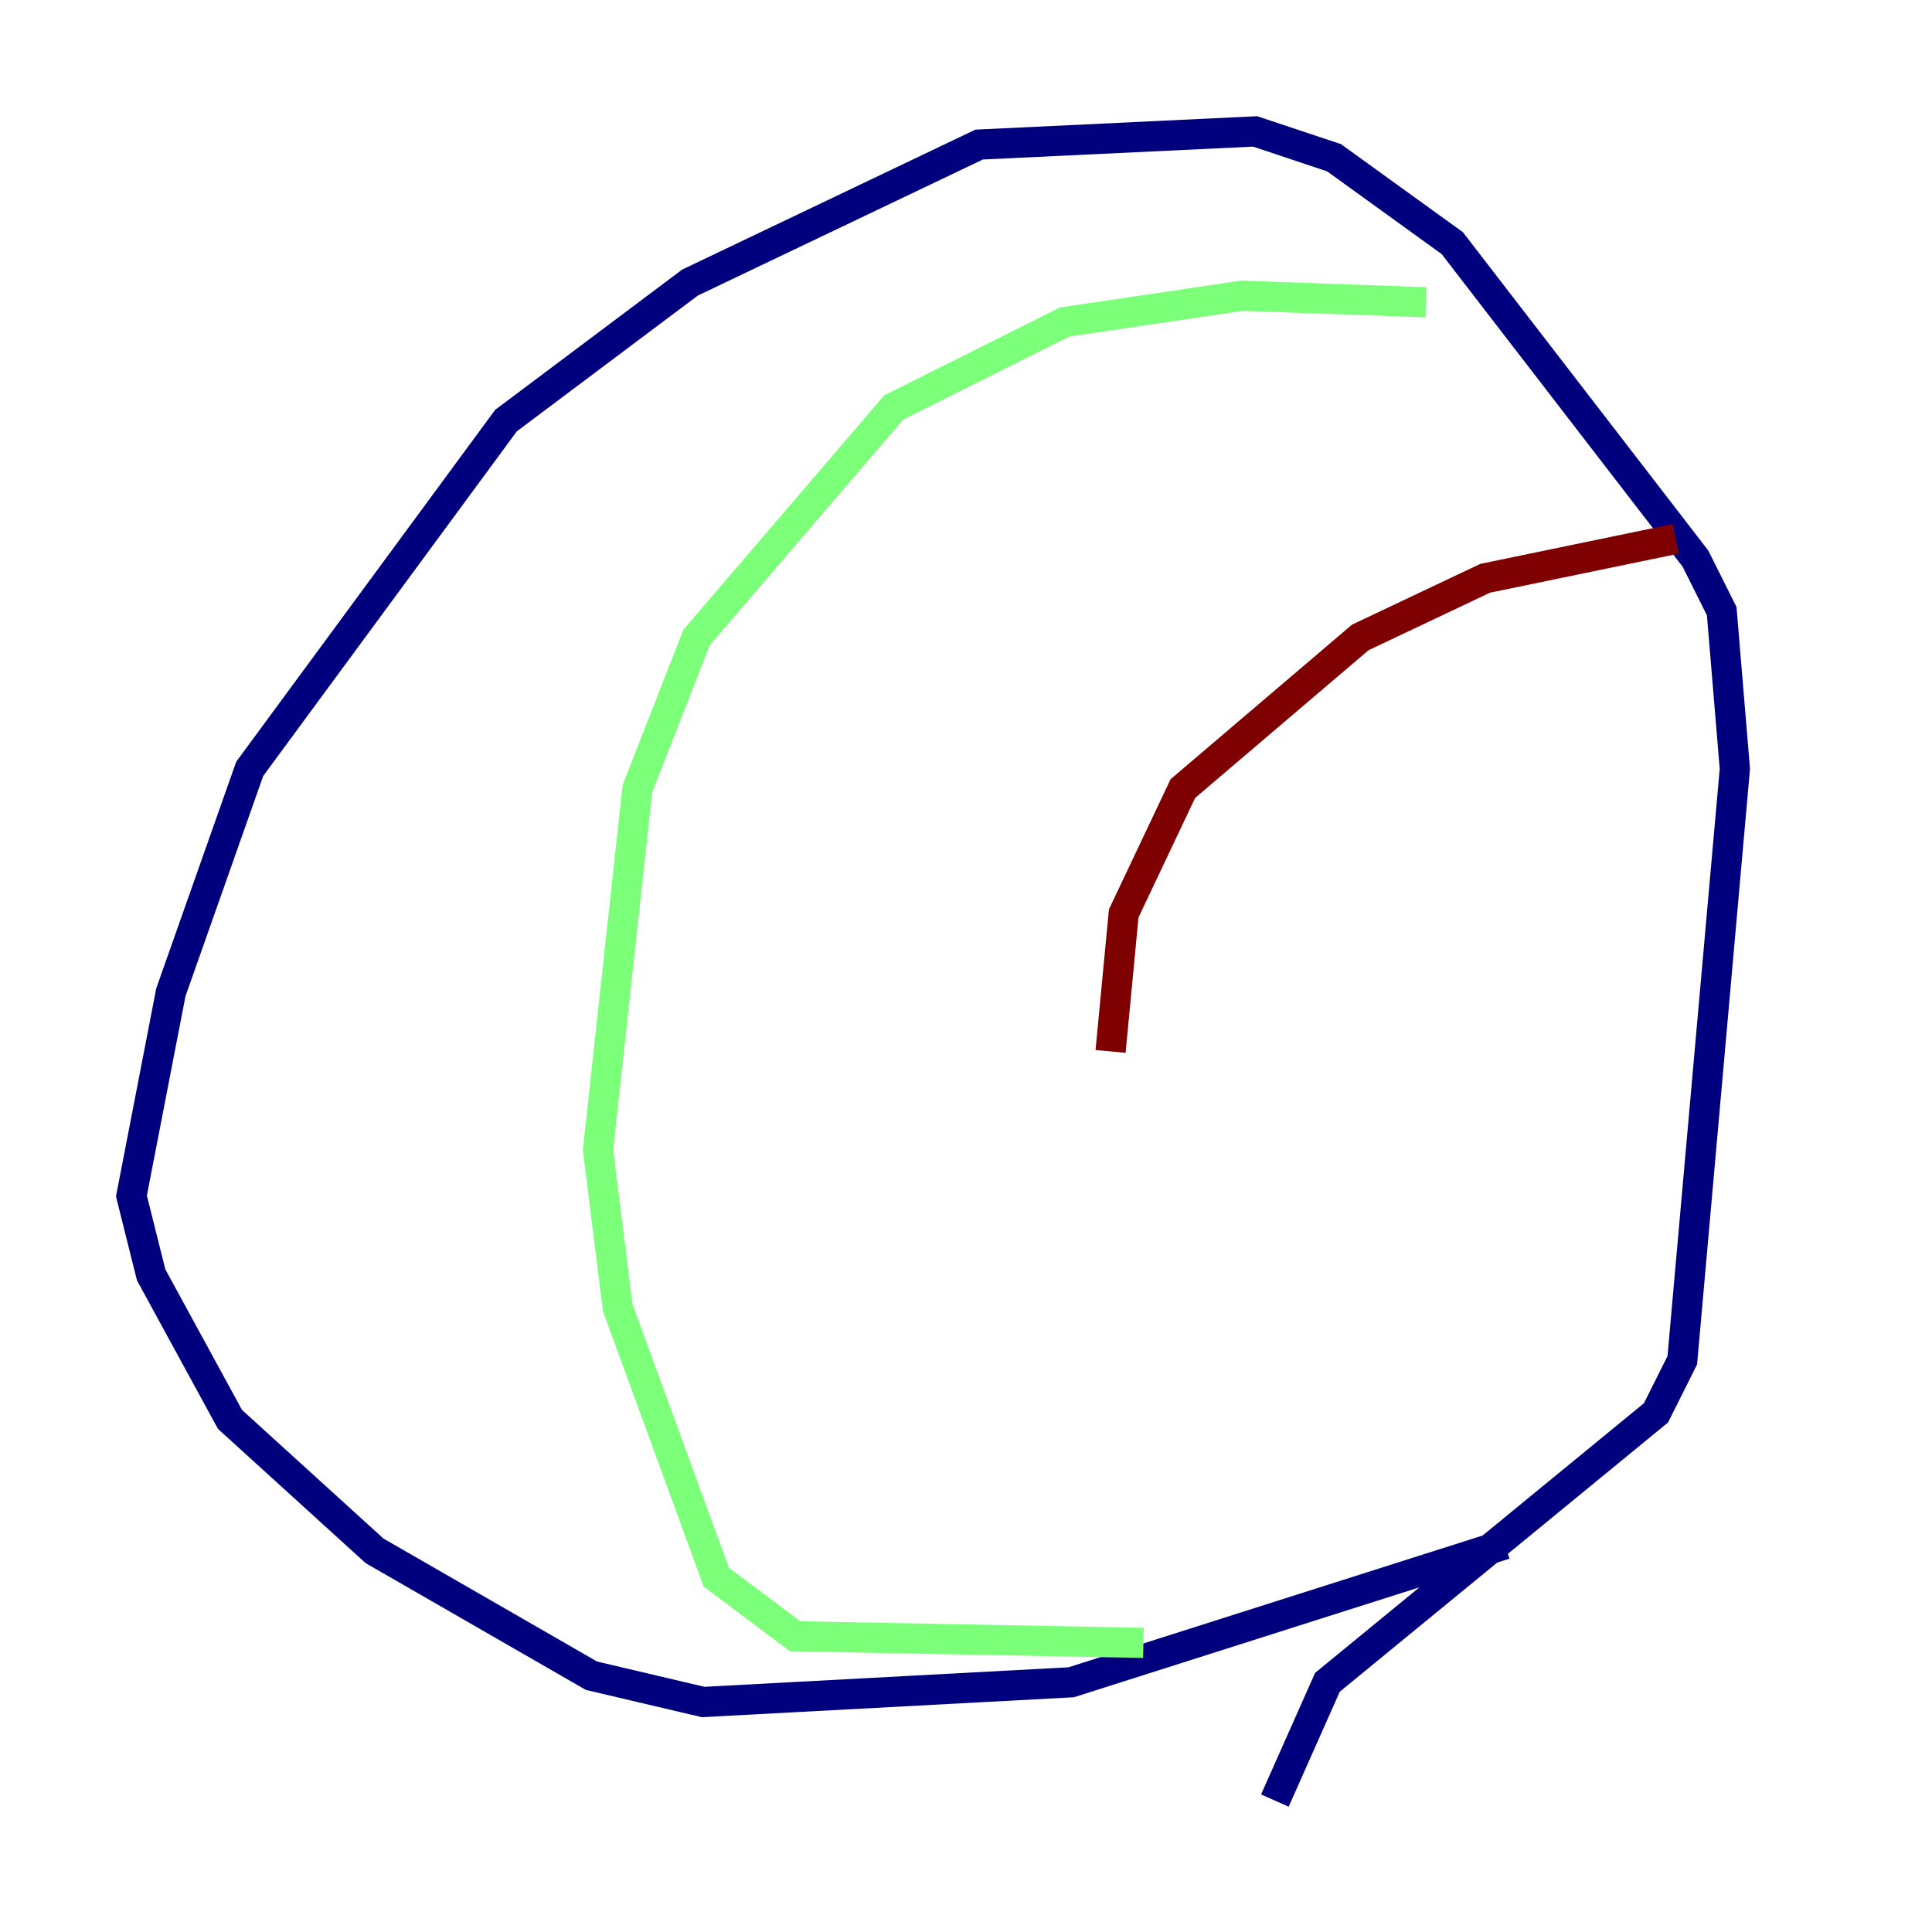 <?xml version="1.0" encoding="utf-8" ?>
<svg baseProfile="tiny" height="128" version="1.2" viewBox="0,0,128,128" width="128" xmlns="http://www.w3.org/2000/svg" xmlns:ev="http://www.w3.org/2001/xml-events" xmlns:xlink="http://www.w3.org/1999/xlink"><defs /><polyline fill="none" points="99.701,102.313 70.966,111.456 46.585,112.762 39.184,111.02 24.816,102.748 15.238,94.041 10.014,84.463 8.707,79.238 11.32,65.742 16.544,50.939 33.524,27.864 45.714,18.721 64.871,9.578 83.156,8.707 88.381,10.449 96.218,16.109 112.326,37.007 114.068,40.49 114.939,50.939 111.456,90.122 109.714,93.605 87.946,111.456 84.463,119.293" stroke="#00007f" stroke-width="2" /><polyline fill="none" points="94.476,20.027 82.286,19.592 70.531,21.333 59.211,26.993 46.15,42.231 42.231,52.245 39.619,76.191 40.925,86.639 47.456,104.49 52.68,108.408 75.755,108.844" stroke="#7cff79" stroke-width="2" /><polyline fill="none" points="111.02,35.701 98.395,38.313 90.122,42.231 78.367,52.245 74.449,60.517 73.578,69.66" stroke="#7f0000" stroke-width="2" /></svg>